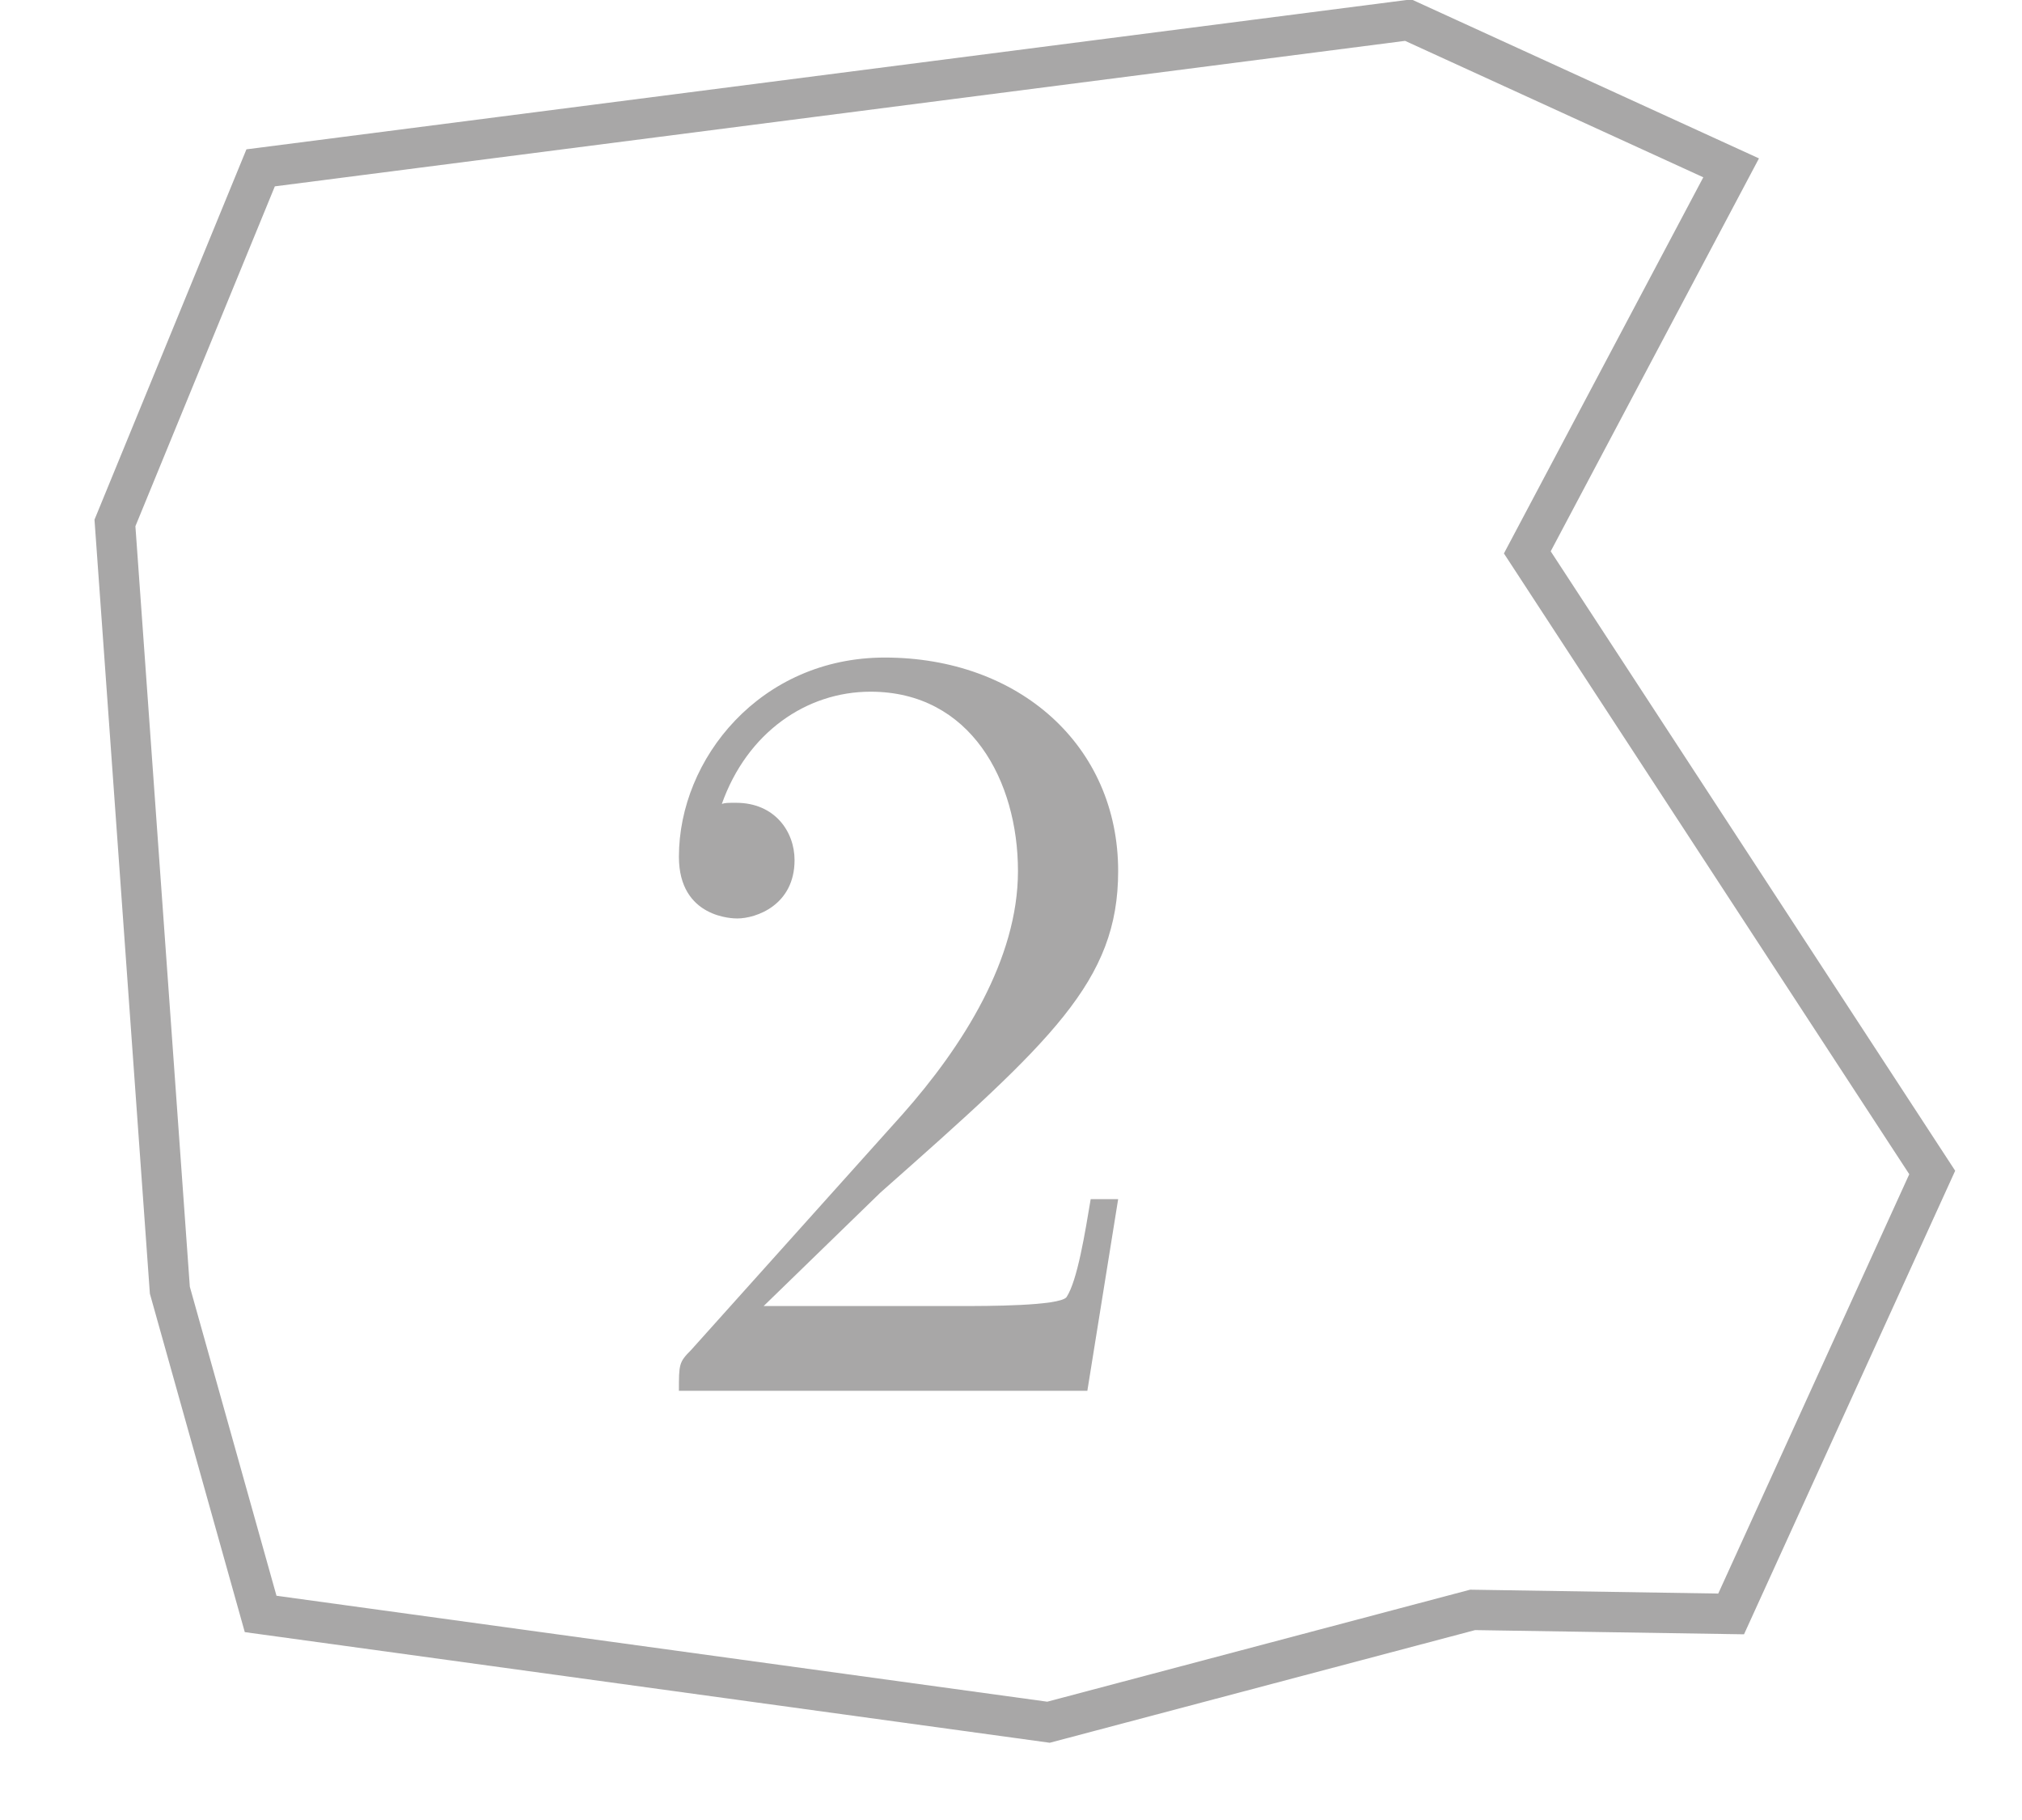 <?xml version='1.0' encoding='UTF-8'?>
<!-- This file was generated by dvisvgm 3.0.3 -->
<svg version='1.1' xmlns='http://www.w3.org/2000/svg' xmlns:xlink='http://www.w3.org/1999/xlink' width='20pt' height='18pt' viewBox='0 0 20 18'>
<defs>
<clipPath id='cp2'>
<path d='M-16 792H596V0H-16Z'/>
</clipPath>
<path id='g0-2' d='M1.384-.839L2.54-1.962C4.24-3.466 4.894-4.055 4.894-5.145C4.894-6.387 3.913-7.259 2.583-7.259C1.352-7.259 .545-6.257 .545-5.287C.545-4.676 1.09-4.676 1.123-4.676C1.308-4.676 1.69-4.807 1.69-5.254C1.69-5.537 1.493-5.821 1.112-5.821C1.025-5.821 1.003-5.821 .97-5.81C1.221-6.518 1.809-6.921 2.442-6.921C3.433-6.921 3.902-6.039 3.902-5.145C3.902-4.273 3.357-3.412 2.758-2.736L.665-.403C.545-.283 .545-.262 .545 0H4.589L4.894-1.897H4.622C4.567-1.57 4.491-1.09 4.382-.926C4.306-.839 3.586-.839 3.346-.839H1.384Z'/>
<path id='g0-3' d='M3.161-3.837C4.055-4.131 4.687-4.894 4.687-5.755C4.687-6.649 3.728-7.259 2.681-7.259C1.581-7.259 .752-6.605 .752-5.777C.752-5.417 .992-5.21 1.308-5.21C1.646-5.21 1.864-5.45 1.864-5.766C1.864-6.311 1.352-6.311 1.188-6.311C1.526-6.845 2.245-6.987 2.638-6.987C3.085-6.987 3.684-6.747 3.684-5.766C3.684-5.635 3.662-5.003 3.379-4.524C3.052-4 2.681-3.968 2.409-3.957C2.322-3.946 2.06-3.924 1.984-3.924C1.897-3.913 1.82-3.902 1.82-3.793C1.82-3.673 1.897-3.673 2.082-3.673H2.562C3.455-3.673 3.859-2.932 3.859-1.864C3.859-.382 3.107-.065 2.627-.065C2.158-.065 1.341-.251 .959-.894C1.341-.839 1.679-1.079 1.679-1.493C1.679-1.886 1.384-2.104 1.068-2.104C.807-2.104 .458-1.951 .458-1.472C.458-.48 1.472 .24 2.66 .24C3.989 .24 4.981-.752 4.981-1.864C4.981-2.758 4.295-3.608 3.161-3.837Z'/>
<path id='g0-6' d='M1.439-3.575V-3.837C1.439-6.595 2.79-6.987 3.346-6.987C3.608-6.987 4.066-6.921 4.306-6.551C4.142-6.551 3.706-6.551 3.706-6.06C3.706-5.723 3.968-5.559 4.207-5.559C4.382-5.559 4.709-5.657 4.709-6.082C4.709-6.736 4.229-7.259 3.325-7.259C1.929-7.259 .458-5.853 .458-3.444C.458-.534 1.722 .24 2.736 .24C3.946 .24 4.981-.785 4.981-2.224C4.981-3.608 4.011-4.654 2.801-4.654C2.06-4.654 1.657-4.098 1.439-3.575ZM2.736-.065C2.049-.065 1.722-.719 1.657-.883C1.461-1.395 1.461-2.267 1.461-2.463C1.461-3.314 1.809-4.404 2.79-4.404C2.965-4.404 3.466-4.404 3.804-3.728C4-3.325 4-2.769 4-2.235C4-1.711 4-1.166 3.815-.774C3.488-.12 2.987-.065 2.736-.065Z'/>
</defs>
<g id='page3'>
<g clip-path='url(#cp2)'>
<path d='M2.578 15.962L10.371 17.033L14.566 15.922L17.123 15.962L19.112 11.596L15.107 5.463L17.123 1.66L13.929 .199L6.48 1.158L2.578 1.66L1.137 5.172L1.68 12.76Z' stroke='#a8a7a7' fill='none' stroke-width='.399' stroke-miterlimit='10'/>
<g fill='#a8a7a7' transform='matrix(.999 0 0 .999 -16 792)'>
<use x='22.193' y='-779.024' xlink:href='#g0-2'/>
</g>
</g>
</g>
</svg>
